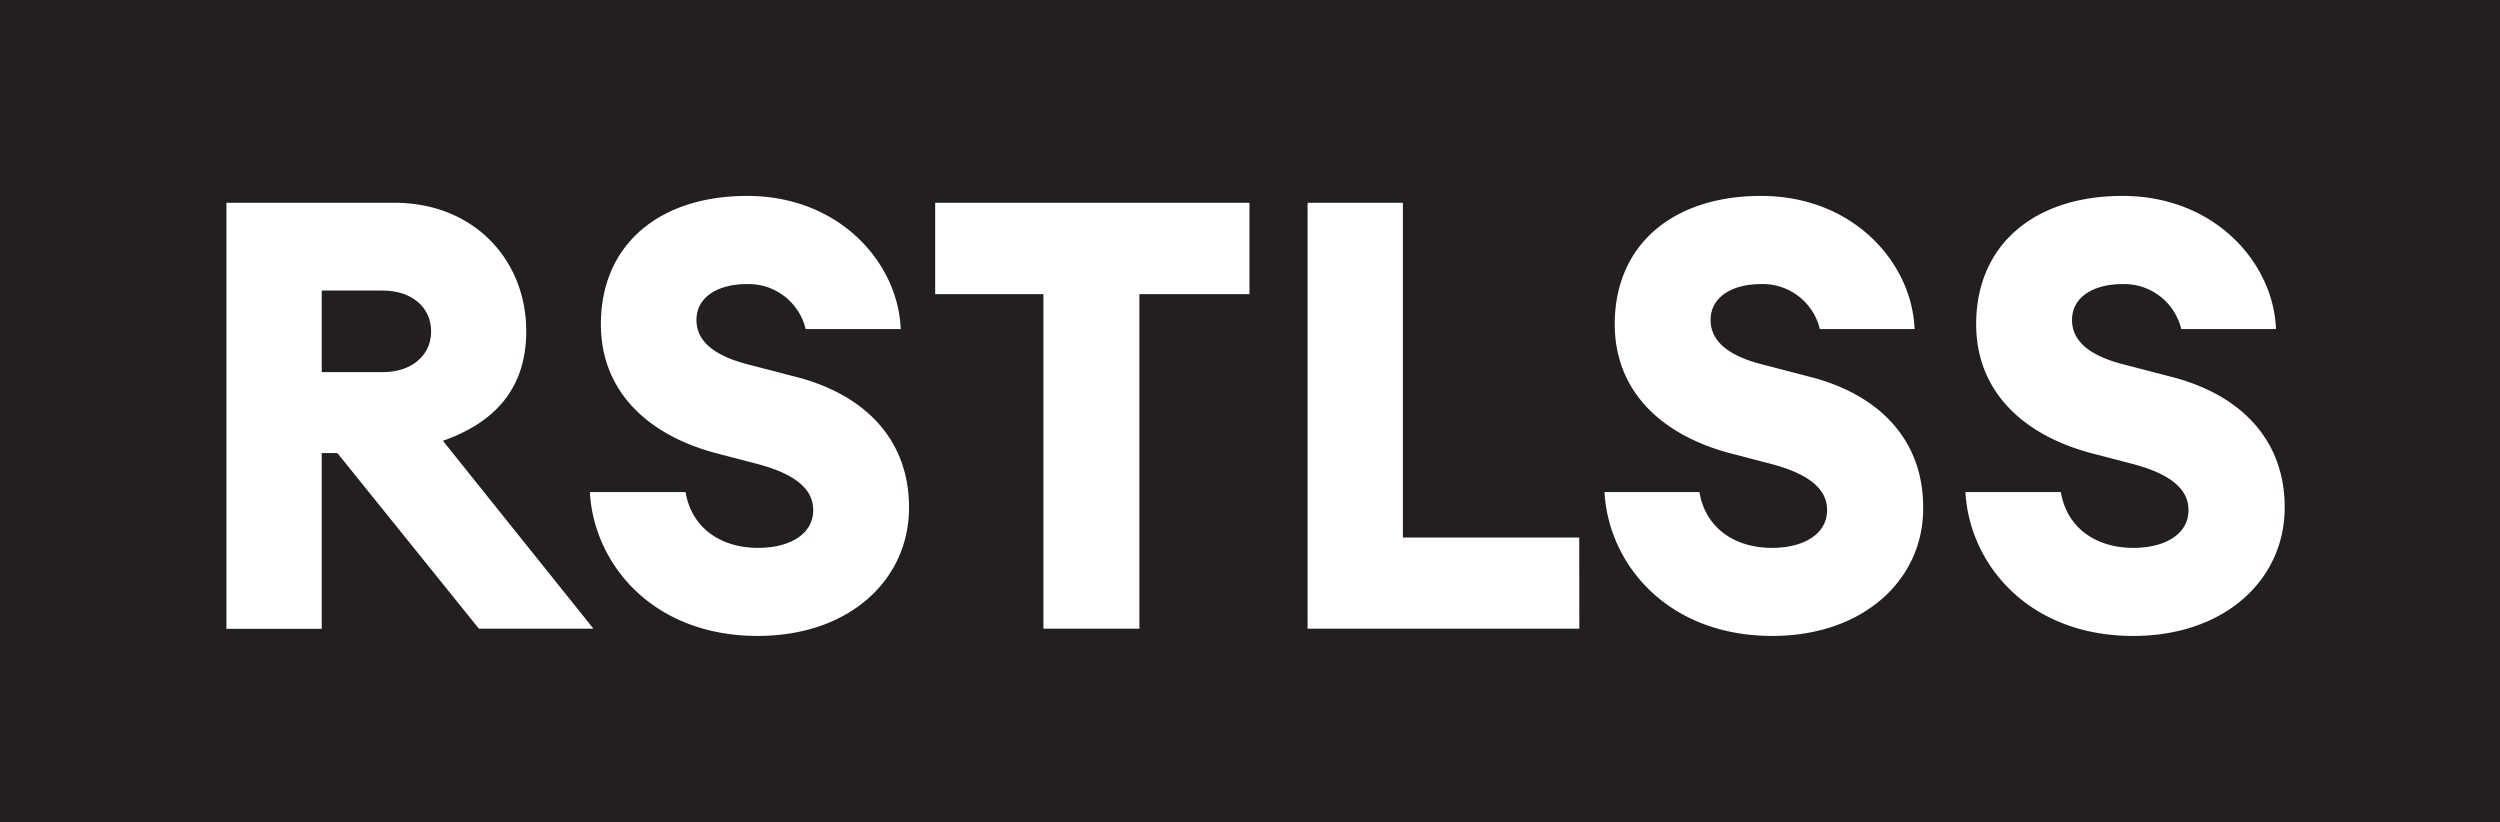 <svg xmlns="http://www.w3.org/2000/svg" viewBox="0 0 258.91 85.15"><defs><style>.cls-1{fill:#231f20;}</style></defs><title>black</title><g id="Layer_2" data-name="Layer 2"><g id="Layer_1-2" data-name="Layer 1"><path class="cls-1" d="M39.66,30.09H33.32v8.45h6.33c2.92,0,5-1.68,5-4.22S42.58,30.09,39.66,30.09Z"/><path class="cls-1" d="M0,0V85.15H258.91V0ZM49.6,65.11,34.94,46.92H33.32v18.2H23.45V21H40.84c8.32,0,13.66,6,13.66,13.29,0,5.71-3,9.38-8.63,11.36L61.46,65.11Zm28.88.75c-10.93,0-17-7.51-17.39-14.9H71c.62,3.73,3.66,5.78,7.51,5.78,3.29,0,5.71-1.43,5.71-3.91,0-2-1.55-3.66-5.78-4.78l-4.29-1.12c-7-1.86-11.86-6.33-11.92-13.23-.06-8.32,6-13.41,15.15-13.41,9.63,0,15.65,7,15.9,13.79H83.44a6.08,6.08,0,0,0-6.09-4.66c-2.86,0-5.15,1.24-5.22,3.6s1.93,3.85,5.34,4.72l5,1.3c7.2,1.86,11.67,6.58,11.67,13.48C94.18,60,88,65.86,78.47,65.86Zm50.92-35.4H118V65.11h-9.94V30.46H96.85V21H129.4Zm34.16,34.65H135.42V21h9.87V55.67h18.26Zm20,.75c-10.93,0-17-7.51-17.39-14.9H176c.62,3.73,3.66,5.78,7.51,5.78,3.29,0,5.71-1.43,5.71-3.91,0-2-1.55-3.66-5.78-4.78l-4.29-1.12c-7-1.86-11.86-6.33-11.92-13.23-.06-8.32,6-13.41,15.15-13.41,9.63,0,15.65,7,15.9,13.79h-9.81a6.08,6.08,0,0,0-6.09-4.66c-2.86,0-5.15,1.24-5.22,3.6s1.93,3.85,5.34,4.72l5,1.3c7.2,1.86,11.67,6.58,11.67,13.48C199.26,60,193,65.86,183.55,65.86Zm37.38,0c-10.93,0-17-7.51-17.39-14.9h9.88c.62,3.73,3.66,5.78,7.51,5.78,3.29,0,5.71-1.43,5.71-3.91,0-2-1.55-3.66-5.78-4.78l-4.29-1.12c-7-1.86-11.86-6.33-11.92-13.23-.06-8.32,6-13.41,15.15-13.41,9.63,0,15.65,7,15.9,13.79H225.9a6.08,6.08,0,0,0-6.09-4.66c-2.86,0-5.15,1.24-5.22,3.6s1.92,3.85,5.34,4.72l5,1.3c7.2,1.86,11.68,6.58,11.68,13.48C236.64,60,230.43,65.86,220.93,65.86Z"/></g></g></svg>